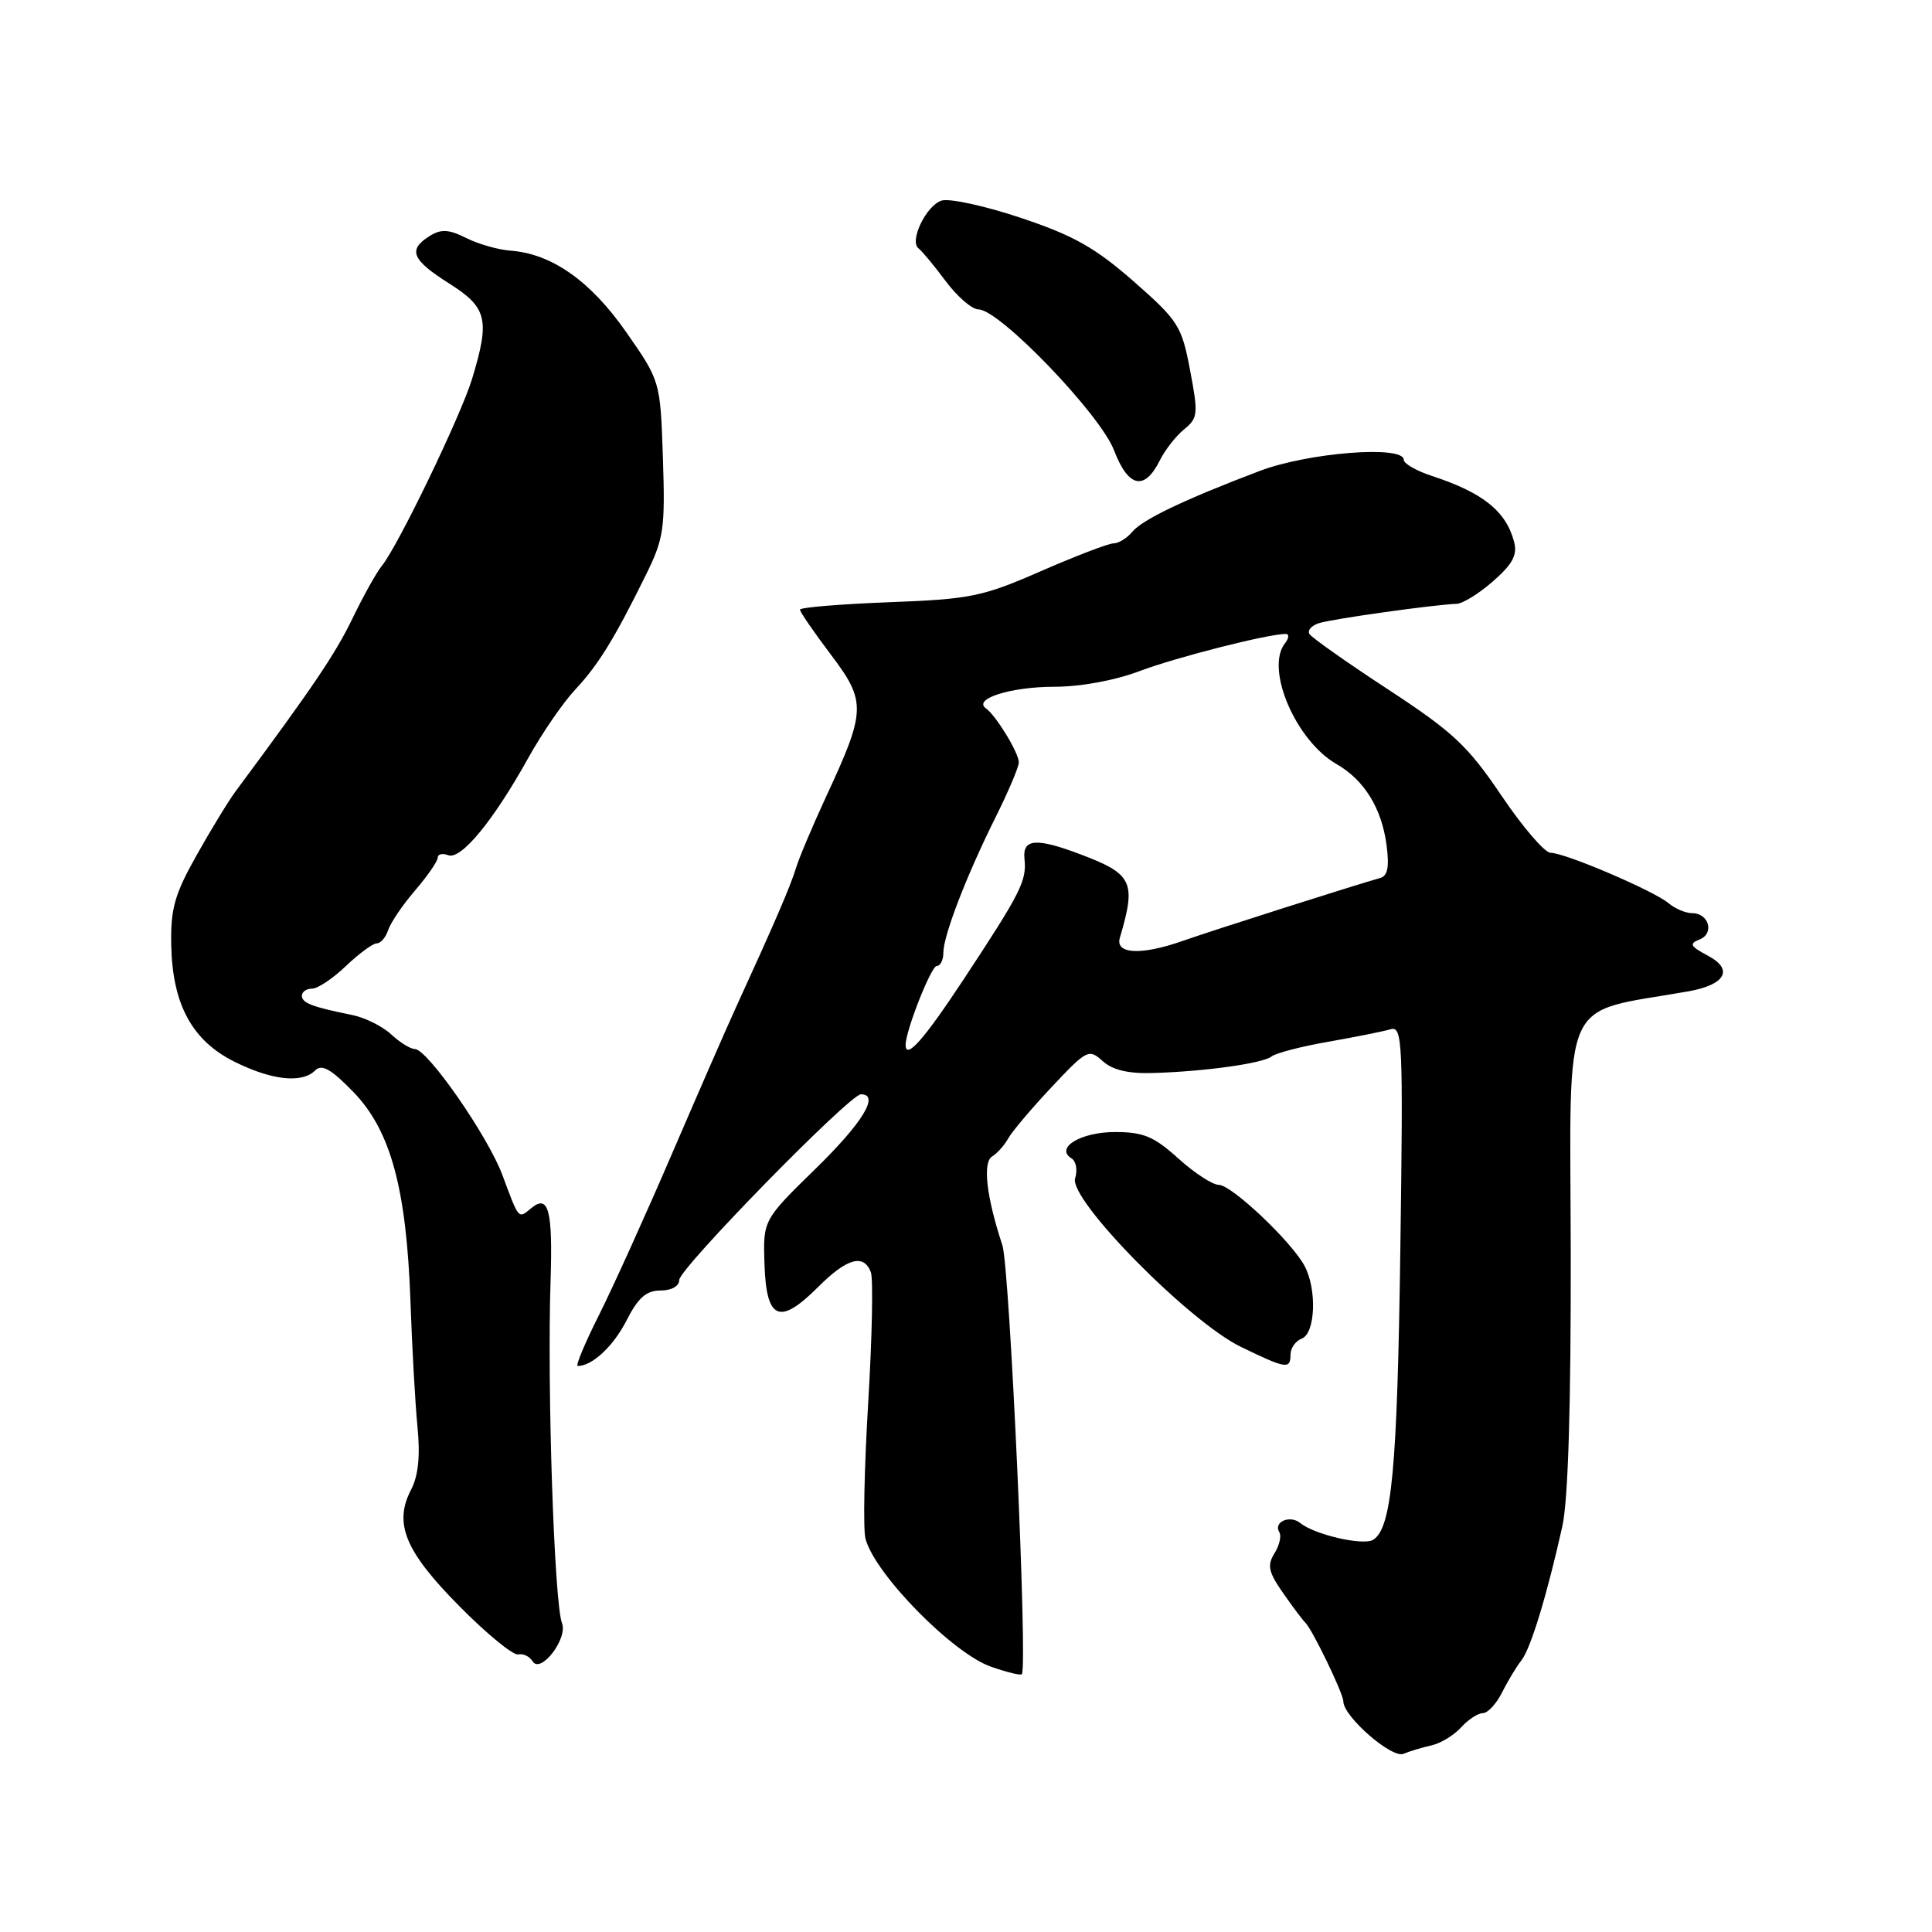 <?xml version="1.0" encoding="UTF-8" standalone="no"?>
<!DOCTYPE svg PUBLIC "-//W3C//DTD SVG 1.1//EN" "http://www.w3.org/Graphics/SVG/1.1/DTD/svg11.dtd" >
<svg xmlns="http://www.w3.org/2000/svg" xmlns:xlink="http://www.w3.org/1999/xlink" version="1.1" viewBox="0 0 256 256">
 <g >
 <path fill="currentColor"
d=" M 189.69 231.27 C 190.89 231.00 192.65 229.94 193.60 228.89 C 194.54 227.85 195.84 227.00 196.49 227.00 C 197.13 227.00 198.28 225.76 199.04 224.25 C 199.79 222.74 200.95 220.82 201.60 220.00 C 202.82 218.45 204.98 211.39 207.02 202.23 C 207.79 198.76 208.17 186.21 208.13 165.66 C 208.06 131.14 206.59 134.38 223.71 131.36 C 228.63 130.49 229.75 128.46 226.32 126.64 C 223.97 125.40 223.78 125.04 225.19 124.49 C 227.20 123.71 226.45 121.00 224.22 121.00 C 223.36 121.00 221.95 120.40 221.08 119.67 C 219.11 118.02 207.37 113.00 205.46 113.00 C 204.69 113.00 201.76 109.59 198.95 105.42 C 194.50 98.83 192.55 97.00 183.94 91.36 C 178.50 87.80 173.80 84.49 173.51 84.01 C 173.21 83.53 173.78 82.89 174.78 82.57 C 176.56 82.00 190.10 80.11 193.00 80.01 C 193.82 79.99 196.01 78.63 197.86 77.00 C 200.45 74.73 201.09 73.51 200.62 71.77 C 199.54 67.72 196.49 65.28 189.75 63.07 C 187.69 62.40 186.00 61.43 186.00 60.92 C 186.00 58.97 173.33 59.96 166.87 62.42 C 156.84 66.23 151.37 68.85 150.01 70.49 C 149.32 71.32 148.21 72.00 147.55 72.00 C 146.89 72.00 142.56 73.66 137.93 75.68 C 130.15 79.08 128.60 79.39 117.75 79.80 C 111.29 80.05 106.00 80.49 106.00 80.78 C 106.00 81.08 107.83 83.74 110.07 86.71 C 114.80 92.97 114.77 94.13 109.49 105.50 C 107.71 109.35 105.90 113.62 105.48 115.00 C 104.76 117.39 102.54 122.52 97.51 133.50 C 96.25 136.25 92.42 145.03 88.99 153.00 C 85.56 160.97 81.23 170.54 79.37 174.25 C 77.50 177.96 76.24 181.00 76.55 181.00 C 78.48 181.00 81.26 178.40 83.02 174.97 C 84.55 171.95 85.64 171.00 87.52 171.00 C 88.97 171.00 90.00 170.42 90.00 169.61 C 90.00 168.09 112.59 145.00 114.08 145.00 C 116.61 145.00 114.31 148.77 108.05 154.88 C 101.10 161.67 101.10 161.67 101.30 167.57 C 101.55 174.91 103.29 175.64 108.38 170.56 C 112.21 166.72 114.44 166.09 115.39 168.56 C 115.72 169.43 115.56 177.22 115.04 185.88 C 114.52 194.54 114.35 202.64 114.68 203.88 C 115.90 208.55 126.23 219.08 131.32 220.85 C 133.43 221.59 135.26 222.03 135.40 221.84 C 136.19 220.79 133.79 167.94 132.82 165.00 C 130.70 158.58 130.18 154.00 131.47 153.23 C 132.13 152.83 133.09 151.76 133.59 150.85 C 134.09 149.95 136.68 146.88 139.35 144.04 C 144.01 139.08 144.28 138.94 146.11 140.60 C 147.41 141.78 149.51 142.28 152.76 142.18 C 159.65 141.98 167.35 140.90 168.50 139.98 C 169.05 139.54 172.43 138.66 176.00 138.04 C 179.57 137.41 183.28 136.67 184.23 136.39 C 185.85 135.91 185.94 137.77 185.55 165.69 C 185.15 194.69 184.41 202.51 181.95 204.03 C 180.63 204.84 174.20 203.36 172.29 201.81 C 170.92 200.69 168.68 201.68 169.52 203.03 C 169.82 203.52 169.53 204.78 168.87 205.83 C 167.88 207.42 168.08 208.32 170.04 211.12 C 171.34 212.98 172.65 214.72 172.95 215.00 C 173.85 215.82 178.01 224.42 178.00 225.45 C 178.00 227.44 184.43 233.05 185.97 232.39 C 186.81 232.04 188.49 231.53 189.69 231.27 Z  M 74.47 215.09 C 73.44 212.44 72.49 184.09 72.95 169.84 C 73.26 160.34 72.69 158.18 70.39 160.09 C 68.66 161.52 68.79 161.67 66.59 155.75 C 64.67 150.56 56.64 139.00 54.96 139.00 C 54.39 139.00 52.97 138.12 51.82 137.05 C 50.67 135.98 48.33 134.82 46.61 134.48 C 41.35 133.42 40.00 132.90 40.00 131.93 C 40.00 131.42 40.61 131.00 41.35 131.00 C 42.10 131.00 44.12 129.65 45.84 128.00 C 47.57 126.35 49.41 125.00 49.92 125.00 C 50.44 125.00 51.12 124.21 51.43 123.25 C 51.74 122.29 53.34 119.92 54.99 118.00 C 56.64 116.08 58.00 114.11 58.00 113.64 C 58.00 113.17 58.63 113.03 59.39 113.32 C 61.08 113.97 65.36 108.77 69.96 100.50 C 71.79 97.20 74.60 93.11 76.19 91.41 C 79.27 88.12 81.40 84.67 85.57 76.21 C 87.96 71.37 88.15 70.08 87.84 60.71 C 87.50 50.50 87.50 50.50 82.97 44.00 C 78.24 37.22 73.09 33.60 67.60 33.21 C 66.01 33.09 63.38 32.34 61.78 31.54 C 59.45 30.38 58.45 30.32 56.92 31.28 C 54.01 33.10 54.56 34.43 59.50 37.55 C 64.56 40.75 64.94 42.33 62.56 50.18 C 61.07 55.09 52.70 72.43 50.58 75.00 C 49.90 75.83 48.14 78.97 46.68 82.00 C 44.39 86.72 41.45 91.06 31.23 104.84 C 30.28 106.12 27.94 109.95 26.04 113.34 C 23.13 118.52 22.59 120.42 22.69 125.25 C 22.85 133.10 25.46 137.90 31.08 140.69 C 36.03 143.15 40.02 143.58 41.76 141.84 C 42.64 140.96 43.86 141.64 46.81 144.68 C 51.77 149.79 53.86 157.48 54.39 172.50 C 54.60 178.55 55.02 186.02 55.32 189.09 C 55.70 192.90 55.43 195.55 54.47 197.39 C 52.14 201.88 53.67 205.56 60.88 212.84 C 64.50 216.50 68.00 219.37 68.66 219.22 C 69.31 219.07 70.18 219.48 70.58 220.14 C 71.64 221.84 75.26 217.12 74.47 215.09 Z  M 171.00 179.47 C 171.00 178.63 171.68 177.68 172.50 177.36 C 174.30 176.67 174.52 170.84 172.86 167.74 C 171.13 164.51 163.19 157.00 161.50 157.00 C 160.68 157.00 158.26 155.43 156.13 153.50 C 152.91 150.59 151.50 150.00 147.75 150.00 C 143.20 150.00 139.74 152.10 141.99 153.50 C 142.59 153.87 142.80 155.05 142.46 156.13 C 141.58 158.91 157.55 175.14 164.45 178.48 C 170.45 181.39 171.00 181.47 171.00 179.47 Z  M 153.69 60.99 C 154.37 59.62 155.81 57.78 156.90 56.89 C 158.74 55.39 158.79 54.84 157.69 49.05 C 156.58 43.18 156.14 42.49 150.21 37.28 C 145.12 32.82 142.25 31.20 135.27 28.87 C 130.52 27.28 125.79 26.25 124.76 26.58 C 122.72 27.23 120.44 31.98 121.72 32.92 C 122.15 33.24 123.77 35.19 125.31 37.25 C 126.84 39.31 128.80 41.00 129.66 41.00 C 132.43 41.00 145.80 54.90 147.62 59.68 C 149.51 64.62 151.66 65.08 153.69 60.99 Z  M 120.00 138.44 C 120.00 136.58 123.38 128.00 124.12 128.00 C 124.60 128.00 125.00 127.21 125.00 126.25 C 125.00 123.97 128.04 116.08 131.91 108.31 C 133.61 104.90 135.00 101.62 135.00 101.02 C 135.00 99.76 131.98 94.81 130.64 93.86 C 128.87 92.60 133.95 91.00 139.70 91.00 C 143.17 91.00 147.75 90.16 151.01 88.92 C 155.87 87.09 168.01 84.00 170.37 84.00 C 170.85 84.00 170.80 84.56 170.26 85.25 C 167.62 88.62 171.68 98.13 177.09 101.24 C 180.76 103.34 183.07 107.07 183.72 111.94 C 184.11 114.86 183.88 116.07 182.88 116.34 C 180.00 117.13 160.33 123.39 156.73 124.67 C 151.22 126.61 147.73 126.44 148.39 124.25 C 150.58 116.85 150.09 115.81 143.13 113.19 C 137.27 110.98 135.46 111.13 135.75 113.82 C 136.06 116.71 135.27 118.27 127.70 129.75 C 122.40 137.79 120.00 140.50 120.00 138.44 Z "/>
</g>
</svg>